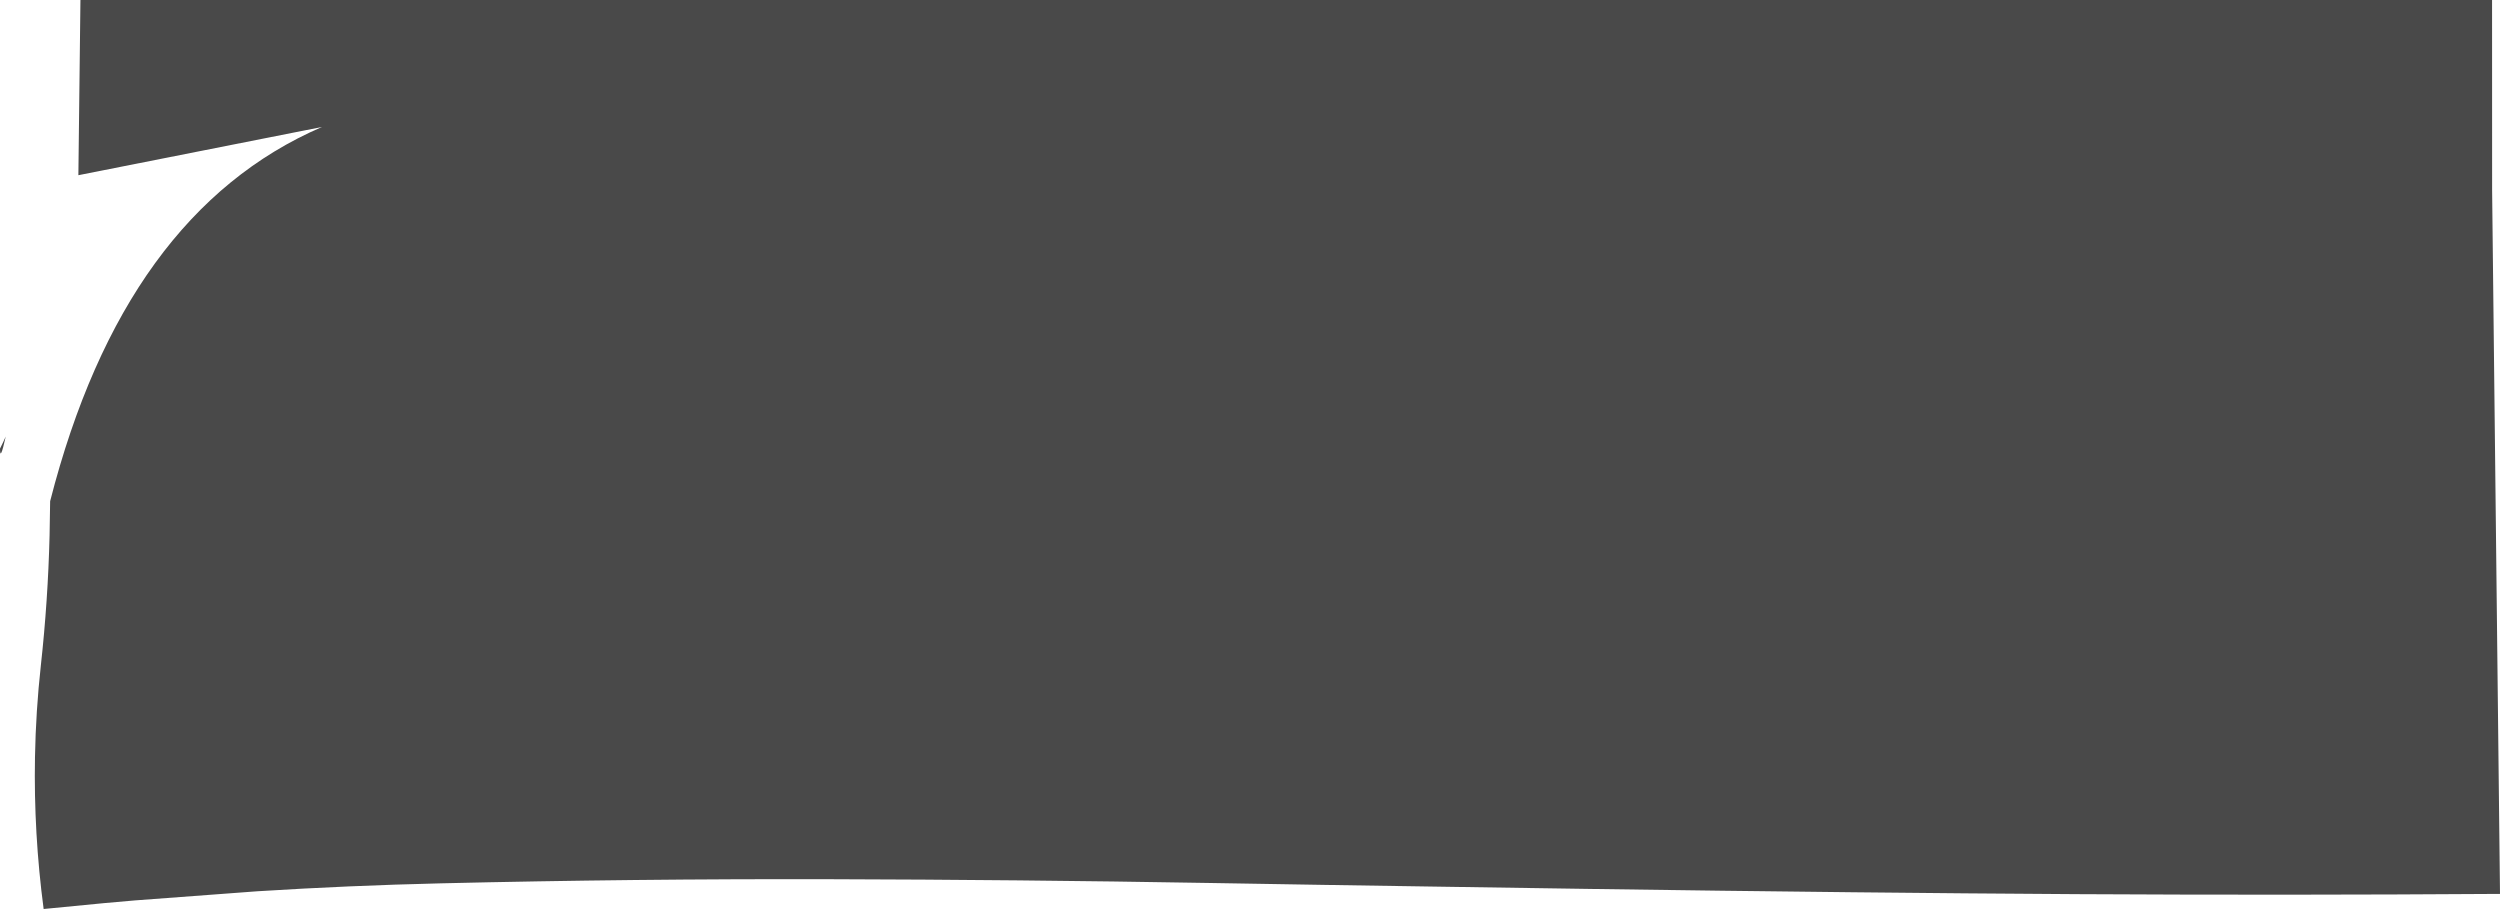 <?xml version="1.0" encoding="UTF-8" standalone="no"?>
<svg xmlns:ffdec="https://www.free-decompiler.com/flash" xmlns:xlink="http://www.w3.org/1999/xlink" ffdec:objectType="shape" height="882.0px" width="2425.75px" xmlns="http://www.w3.org/2000/svg">
  <g transform="matrix(1.0, 0.0, 0.0, 1.0, 58.05, 880.0)">
    <path d="M20.0 -880.0 L2360.0 -880.0 2360.05 -695.6 2367.7 -12.65 Q2162.45 -11.25 1957.4 -12.4 1848.3 -13.05 1739.05 -14.25 1612.5 -15.6 1486.1 -17.45 L1339.25 -19.65 Q1227.25 -21.3 1115.15 -23.25 930.6 -26.45 746.05 -26.9 557.9 -27.35 369.75 -22.9 280.6 -20.8 191.65 -15.2 L73.1 -6.35 43.5 -3.75 -15.7 2.0 Q-25.45 -71.4 -24.1 -145.5 -23.3 -190.0 -18.4 -234.45 -11.5 -297.15 -9.95 -360.4 L-9.4 -393.7 Q62.35 -673.95 254.35 -756.8 L18.0 -710.0 20.0 -880.0 M-52.5 -456.4 Q-58.05 -431.3 -58.05 -444.7 -55.15 -450.4 -52.5 -456.4" fill="#494949" fill-rule="evenodd" stroke="none"/>
  </g>
</svg>

